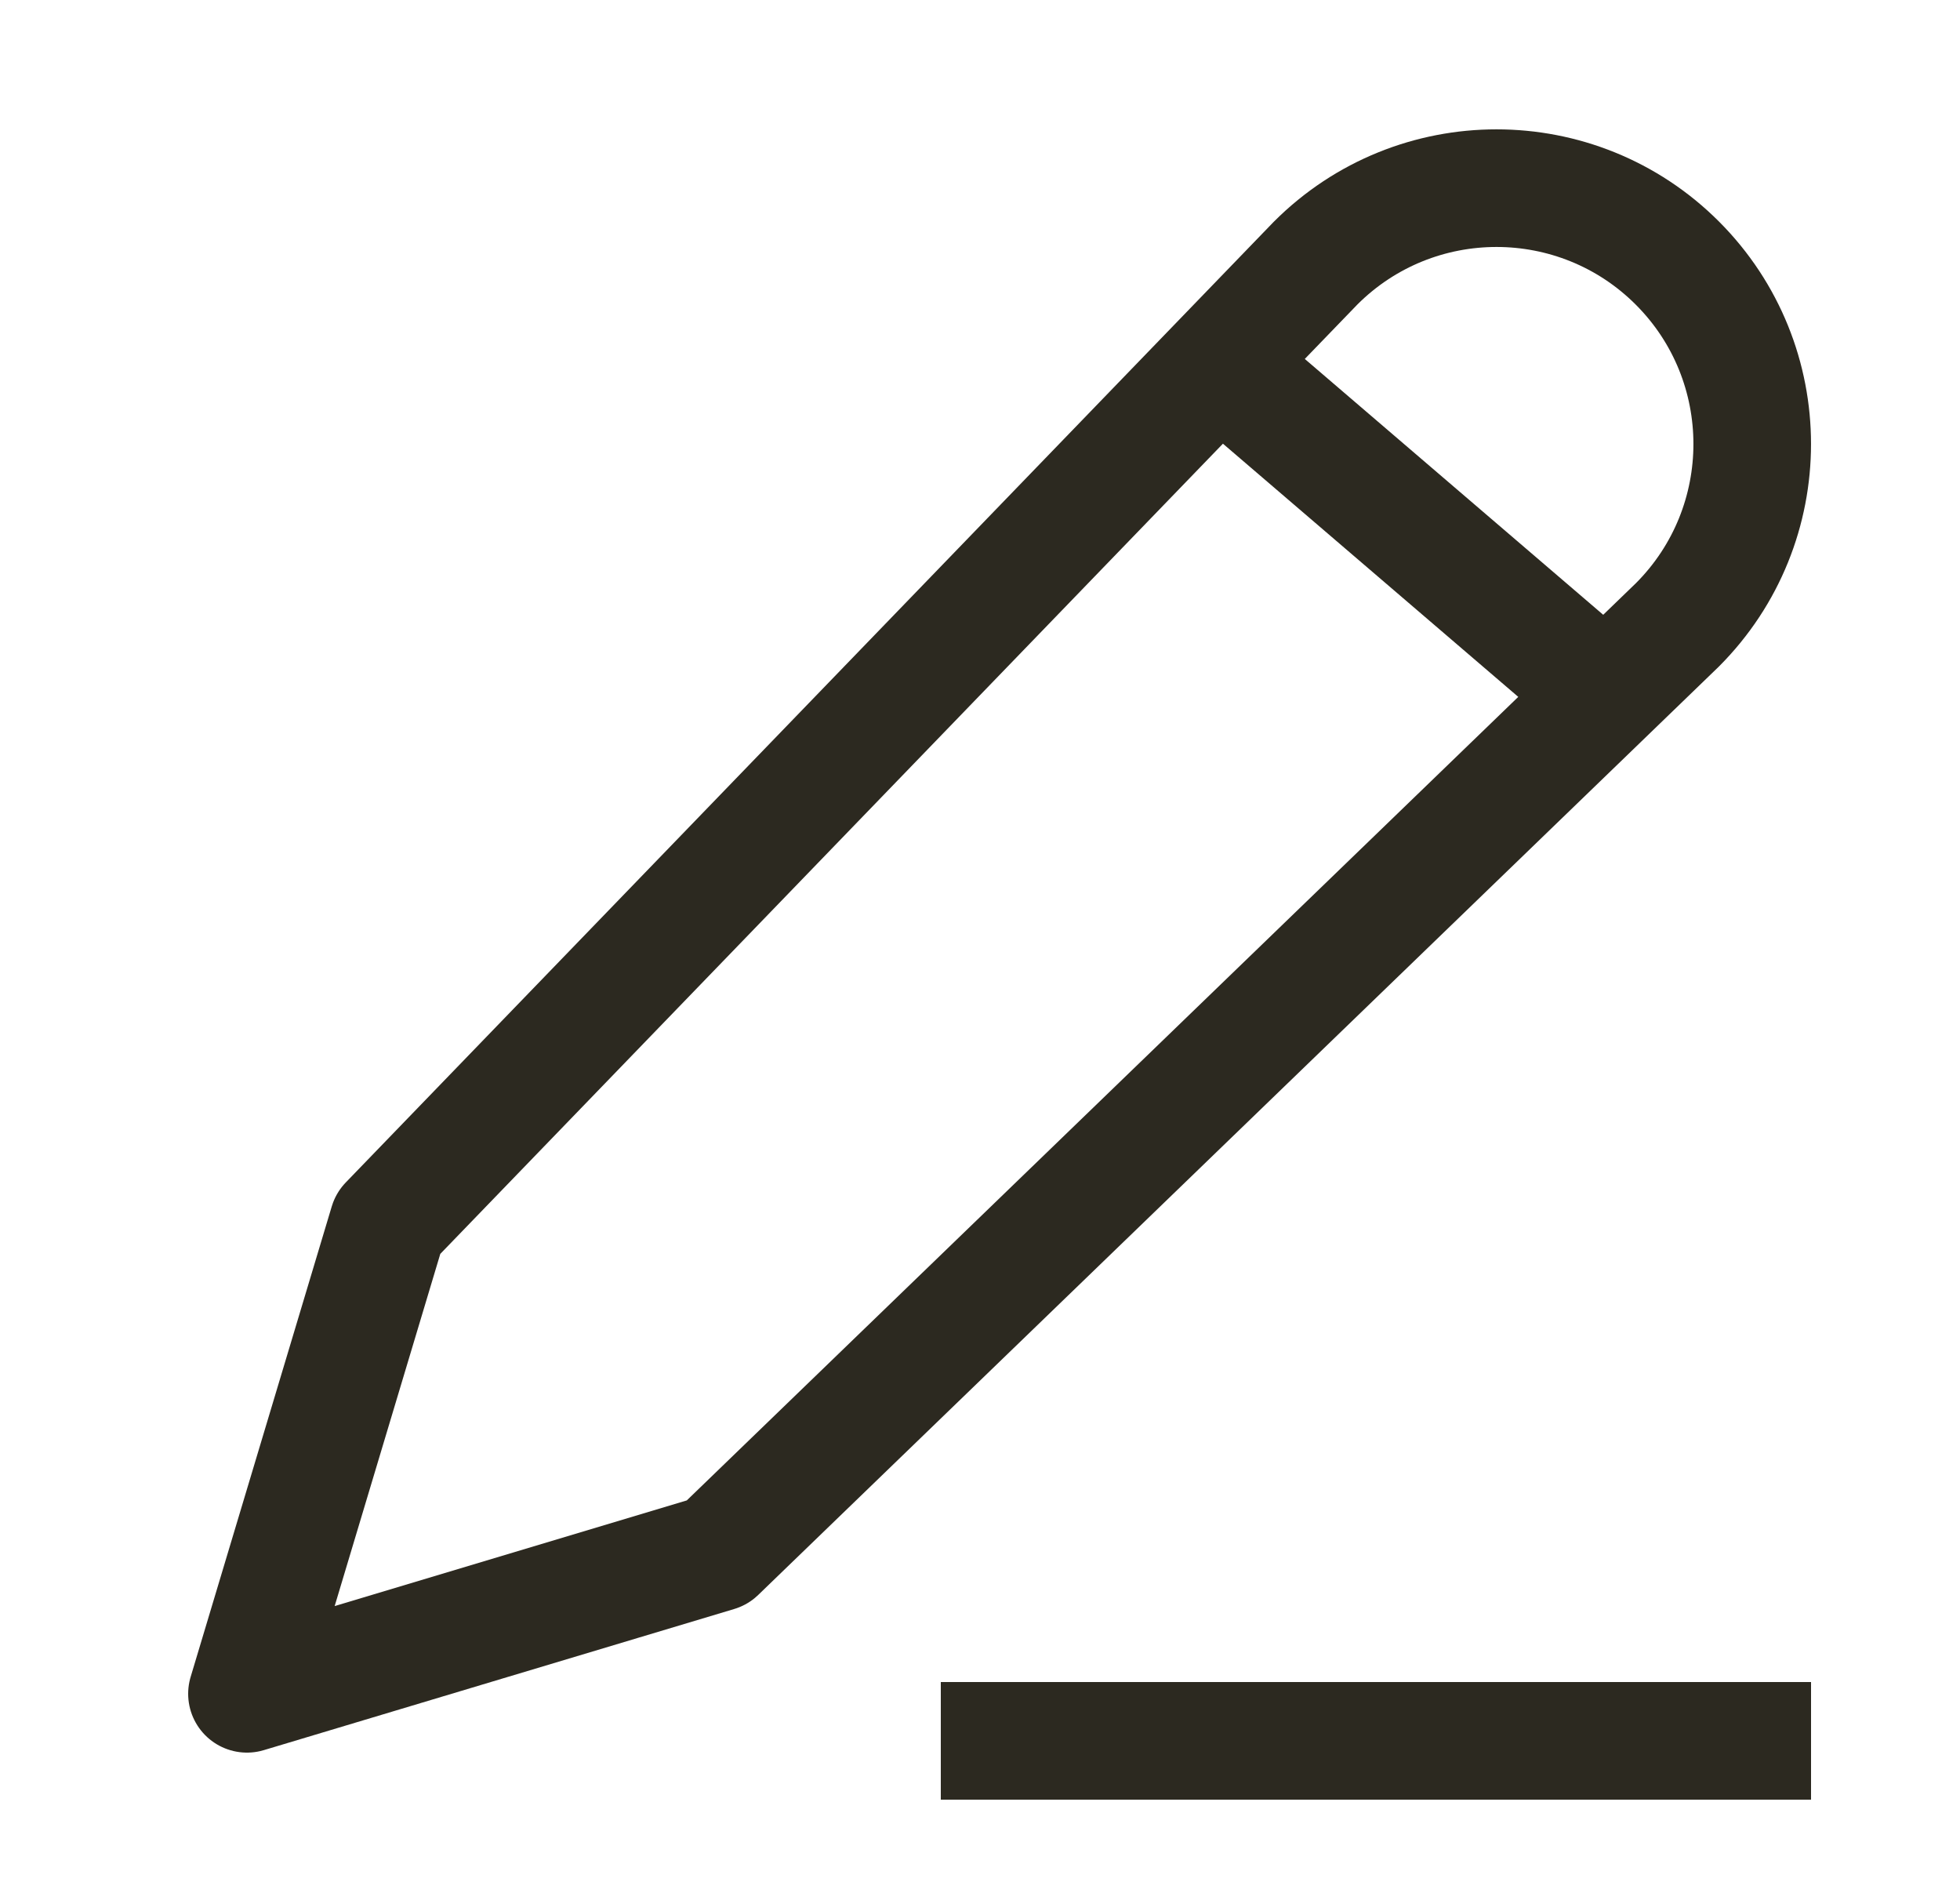 <svg width="25" height="24" viewBox="0 0 25 24" fill="none" xmlns="http://www.w3.org/2000/svg">
<path d="M12.75 22.2H22.35M15.75 4.8L19.95 8.4M4.95 15.6L16.781 3.355C18.055 2.081 20.121 2.081 21.395 3.355C22.668 4.629 22.668 6.695 21.395 7.969L9.15 19.8L3.15 21.6L4.95 15.6Z" stroke="#2C2920" stroke-width="1.5" stroke-linecap="square" stroke-linejoin="round"/>
</svg>
